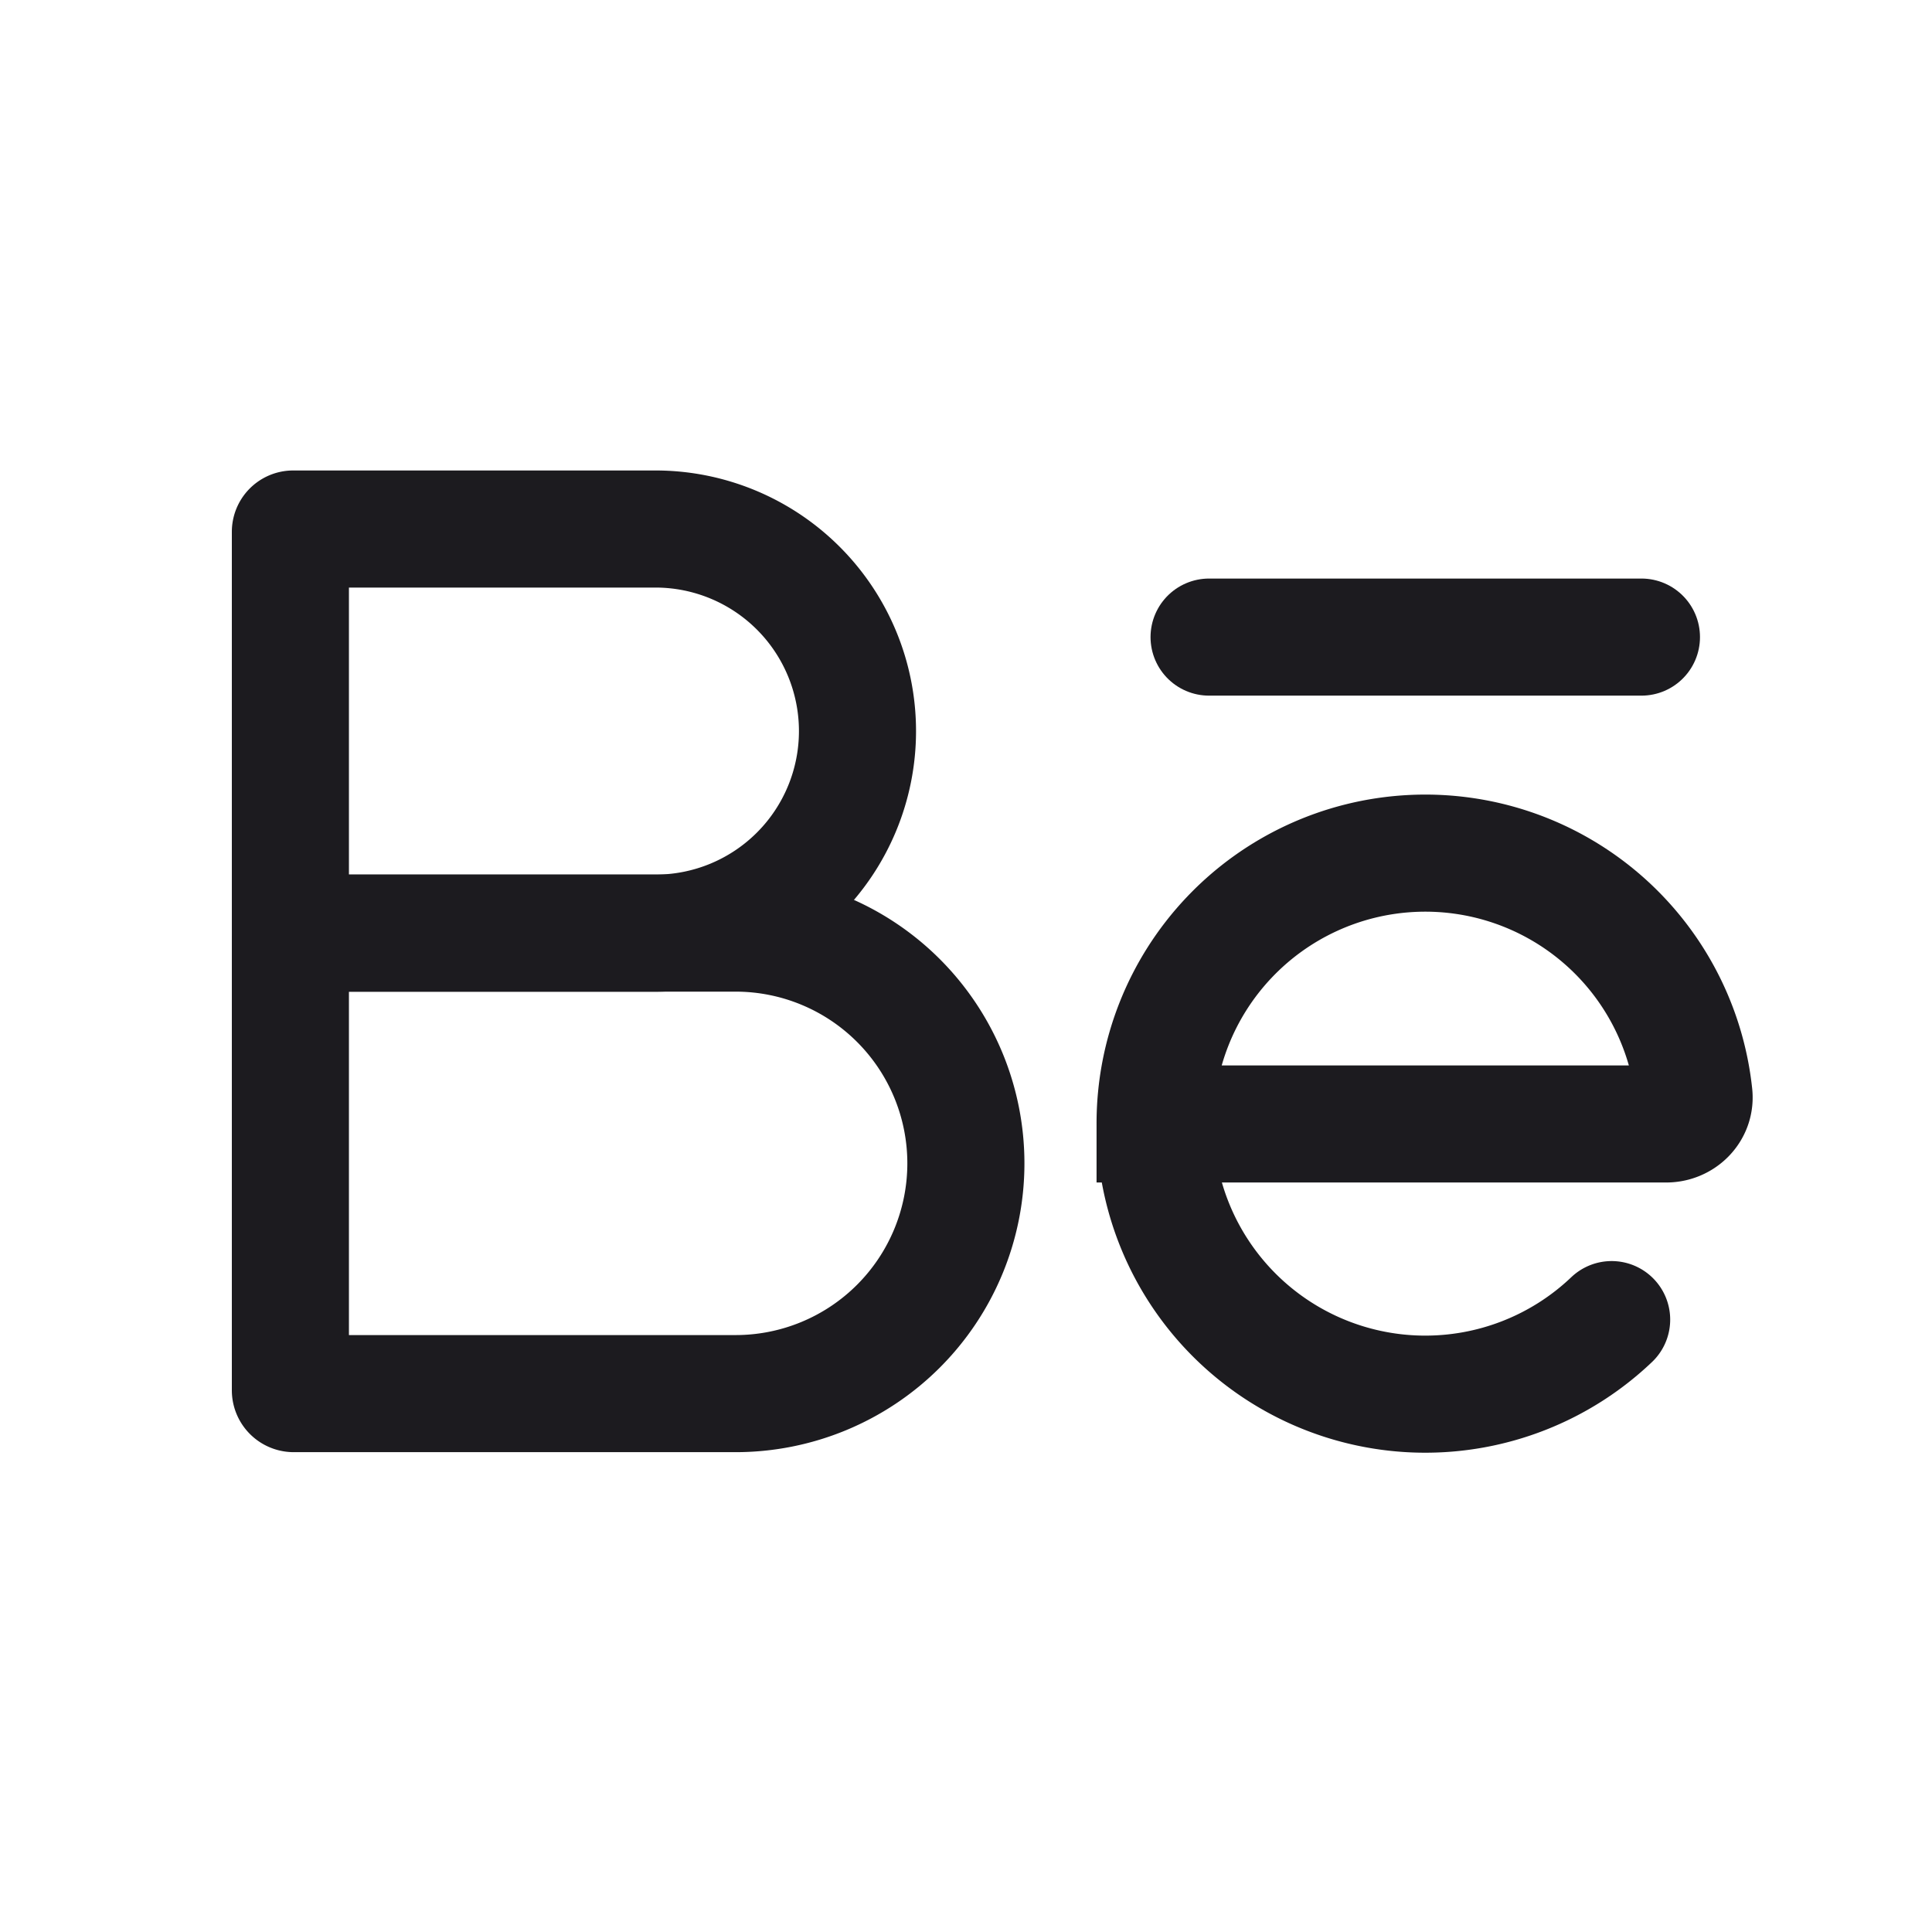 <svg xmlns="http://www.w3.org/2000/svg" width="33" height="33" fill="none"><path stroke="#1C1B1F" stroke-linecap="round" stroke-width="2" d="M19.73 19.198a4.615 4.615 0 0 0 7.798 3.342m-7.798-3.342a4.615 4.615 0 0 1 9.204-.5c.03.275-.198.5-.474.5h-8.73Z"/><path stroke="#1C1B1F" stroke-linecap="round" stroke-linejoin="round" stroke-width="2" d="M20.652 10.882h7.385"/><path stroke="#1C1B1F" stroke-width="2" d="M4.96 9.084c0-.027.022-.048.048-.048h6.187a3.451 3.451 0 0 1 0 6.903H5.008a.048.048 0 0 1-.048-.049V9.084Z"/><path stroke="#1C1B1F" stroke-width="2" d="M4.96 15.996c0-.032.026-.058.058-.058h7.547a3.933 3.933 0 1 1 0 7.866H5.018a.057.057 0 0 1-.058-.056v-7.752Z"/></svg>